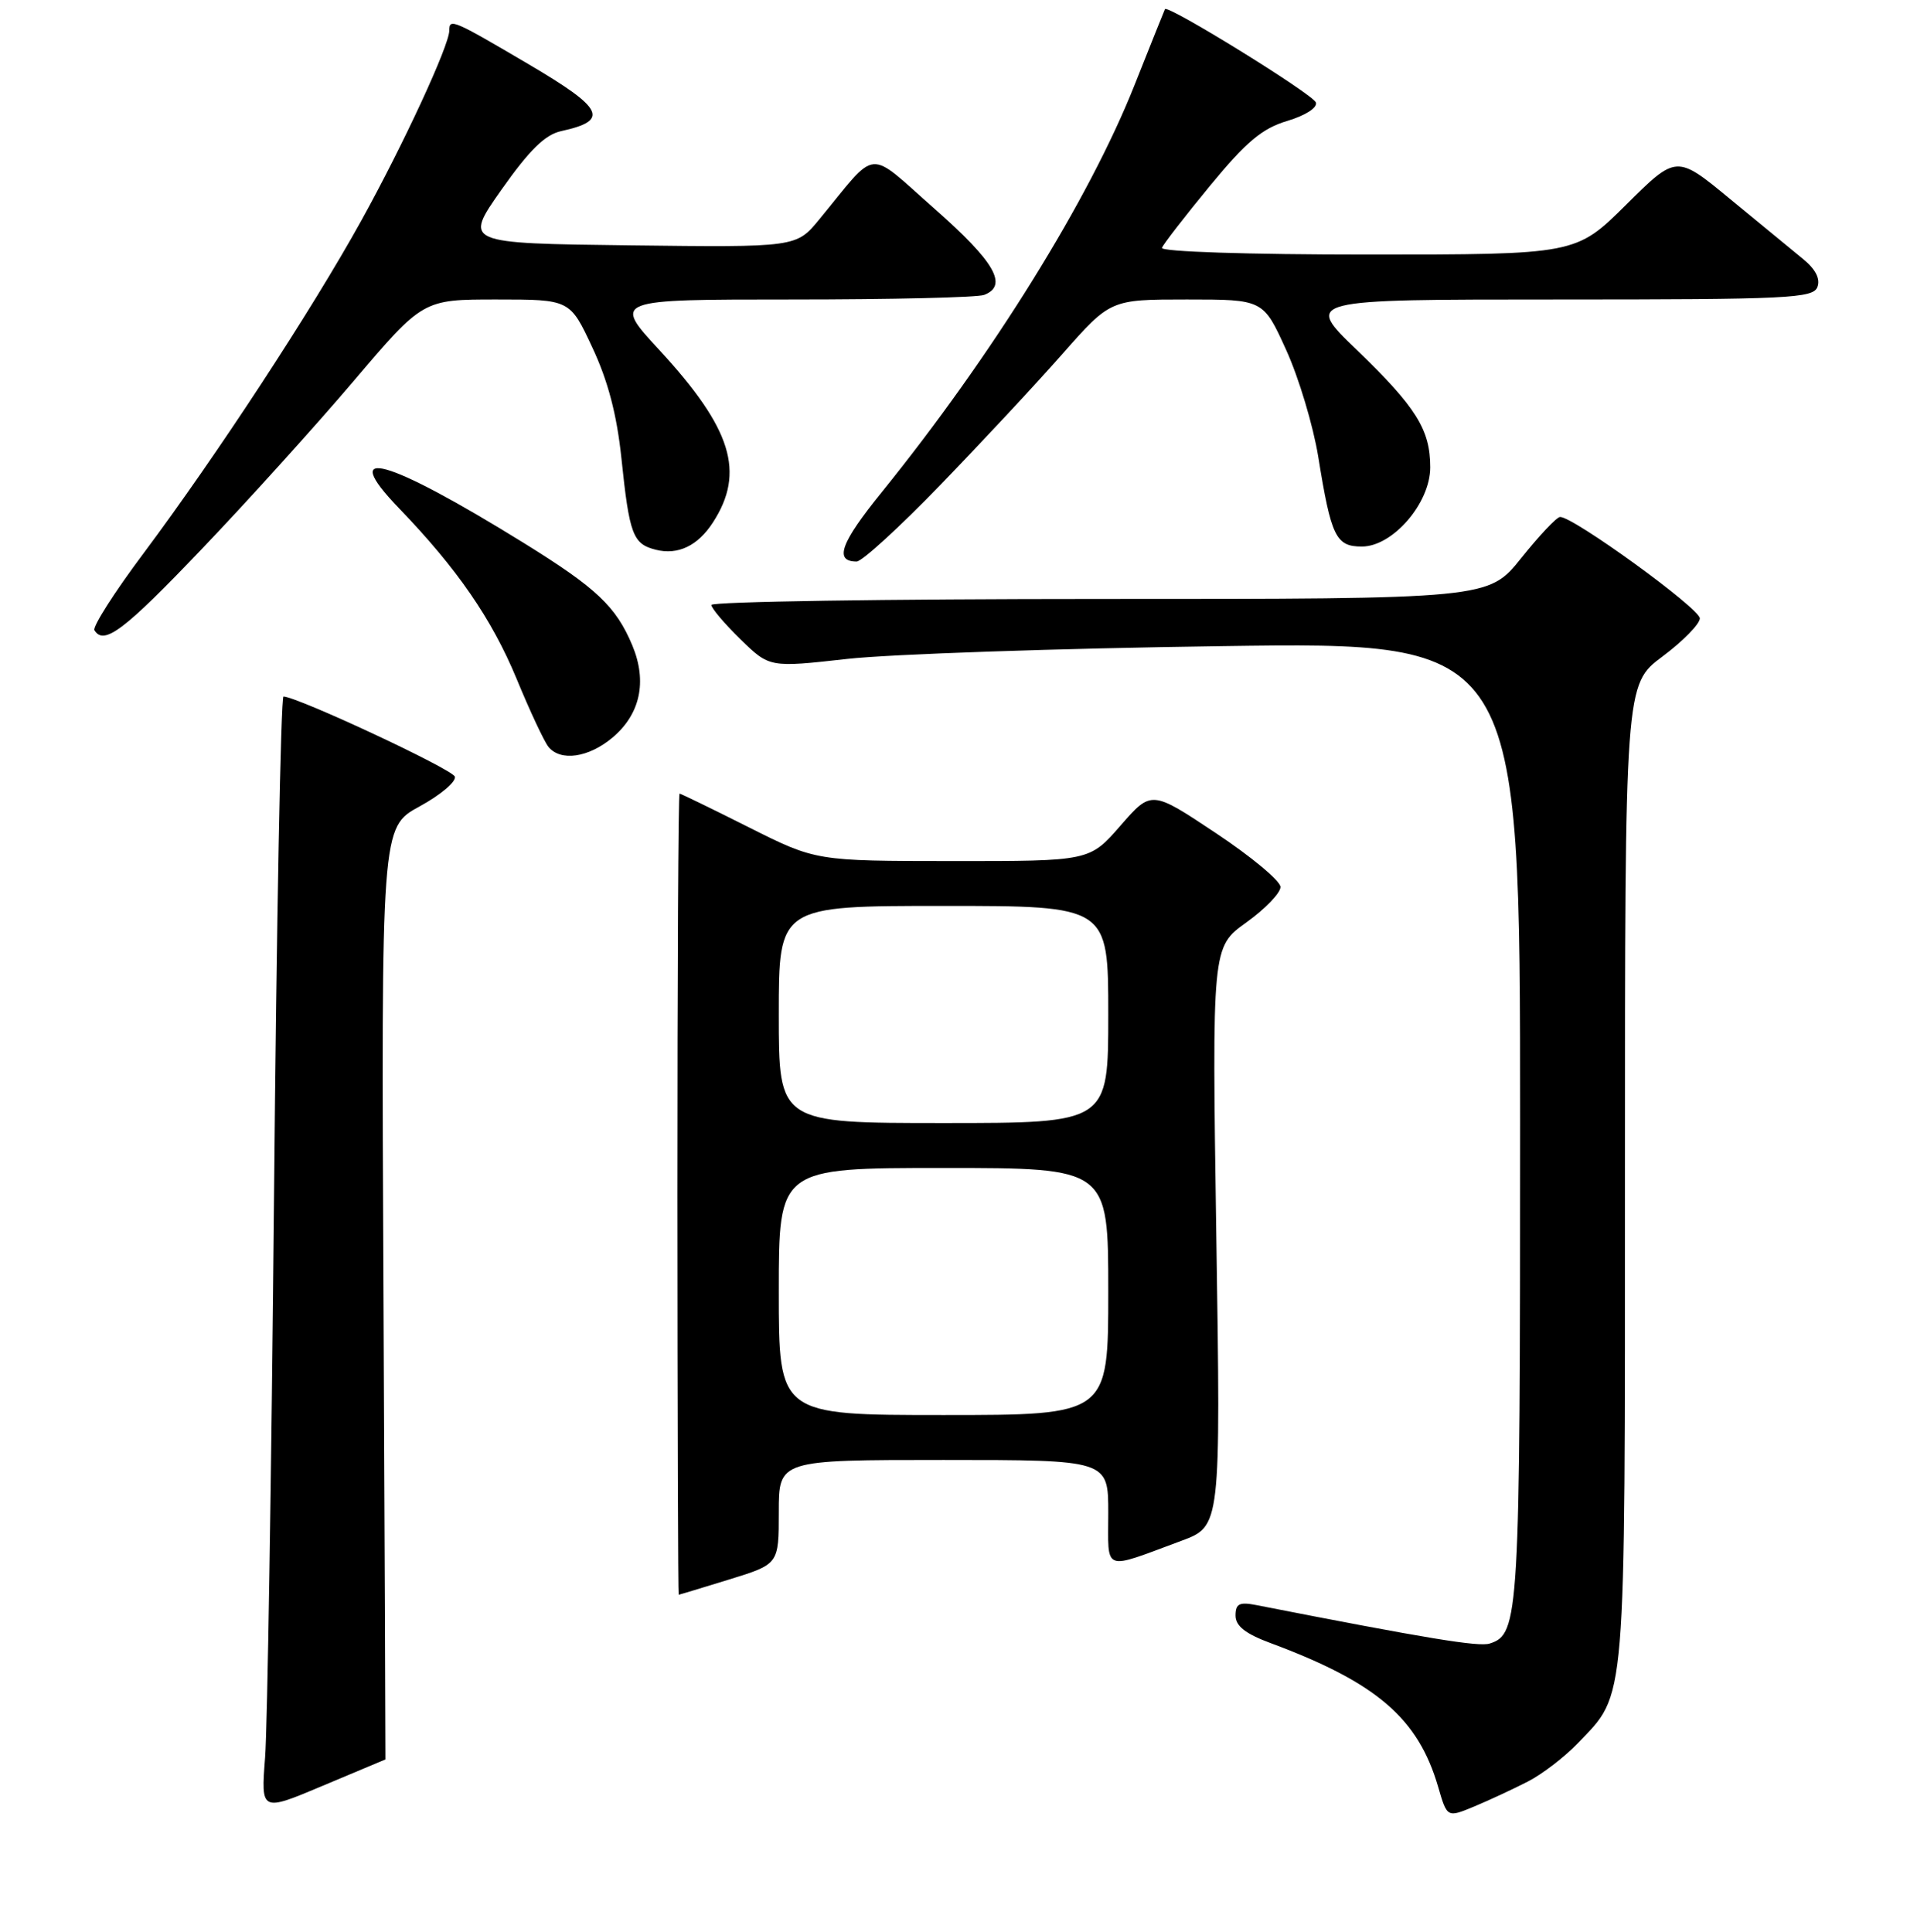 <?xml version="1.0" encoding="UTF-8" standalone="no"?>
<!DOCTYPE svg PUBLIC "-//W3C//DTD SVG 1.1//EN" "http://www.w3.org/Graphics/SVG/1.1/DTD/svg11.dtd" >
<svg xmlns="http://www.w3.org/2000/svg" xmlns:xlink="http://www.w3.org/1999/xlink" version="1.1" viewBox="0 0 256 258">
 <g >
 <path fill="currentColor"
d=" M 204.00 237.97 C 205.93 236.99 208.94 234.67 210.70 232.84 C 217.23 226.03 217.00 228.76 217.00 156.75 C 217.00 91.43 217.00 91.43 222.00 87.69 C 224.75 85.64 227.00 83.34 227.00 82.59 C 227.00 81.27 210.02 68.95 208.33 69.05 C 207.87 69.07 205.54 71.55 203.14 74.55 C 198.77 80.00 198.77 80.00 146.89 80.00 C 118.35 80.00 95.00 80.36 95.00 80.80 C 95.00 81.24 96.75 83.30 98.88 85.38 C 102.76 89.17 102.76 89.17 113.13 88.01 C 118.83 87.37 141.39 86.60 163.25 86.30 C 203.00 85.74 203.00 85.74 203.00 149.82 C 203.00 216.10 202.87 218.27 198.94 219.52 C 197.47 219.99 190.62 218.86 167.75 214.38 C 165.51 213.94 165.00 214.20 165.00 215.78 C 165.00 217.19 166.32 218.22 169.75 219.49 C 183.83 224.73 189.38 229.50 192.05 238.65 C 193.25 242.79 193.25 242.79 196.88 241.28 C 198.87 240.45 202.07 238.96 204.00 237.97 Z  M 51.47 235.00 C 51.49 235.00 51.37 206.99 51.21 172.75 C 50.91 110.50 50.91 110.50 56.03 107.71 C 58.84 106.18 60.96 104.38 60.74 103.73 C 60.41 102.73 39.86 93.13 37.86 93.03 C 37.50 93.01 36.93 123.26 36.59 160.25 C 36.24 197.24 35.71 230.76 35.40 234.75 C 34.84 242.00 34.84 242.00 43.14 238.50 C 47.70 236.58 51.45 235.00 51.47 235.00 Z  M 97.39 210.96 C 104.00 208.92 104.00 208.92 104.00 201.96 C 104.00 195.00 104.00 195.00 126.00 195.00 C 148.00 195.00 148.00 195.00 148.00 202.07 C 148.00 210.08 147.11 209.74 157.76 205.80 C 163.02 203.85 163.02 203.85 162.43 165.18 C 161.85 126.50 161.85 126.50 166.42 123.22 C 168.94 121.41 171.00 119.28 171.00 118.47 C 171.00 117.67 167.12 114.43 162.38 111.28 C 153.76 105.54 153.76 105.54 149.63 110.28 C 145.50 115.02 145.50 115.02 127.23 115.01 C 108.96 115.00 108.96 115.00 100.00 110.50 C 95.07 108.02 90.91 106.00 90.75 106.00 C 90.58 106.00 90.46 130.07 90.46 159.50 C 90.47 188.93 90.55 213.00 90.63 213.00 C 90.72 213.00 93.76 212.08 97.39 210.96 Z  M 81.79 98.52 C 85.51 95.39 86.45 91.02 84.44 86.20 C 82.26 81.00 79.67 78.55 69.96 72.53 C 51.59 61.16 45.05 59.33 53.27 67.87 C 61.05 75.95 65.67 82.65 69.00 90.69 C 70.77 94.99 72.68 99.06 73.24 99.75 C 74.85 101.74 78.60 101.20 81.79 98.52 Z  M 26.88 73.40 C 32.98 67.02 42.13 56.89 47.22 50.90 C 56.48 40.00 56.48 40.00 66.29 40.00 C 76.11 40.00 76.11 40.00 79.10 46.41 C 81.19 50.86 82.37 55.37 82.98 61.16 C 84.05 71.43 84.51 72.66 87.59 73.43 C 90.53 74.17 93.19 72.90 95.20 69.79 C 99.55 63.08 97.73 57.25 88.05 46.75 C 81.82 40.00 81.82 40.00 105.83 40.00 C 119.03 40.00 130.55 39.73 131.42 39.39 C 134.67 38.15 132.85 34.97 124.83 27.91 C 115.62 19.79 117.36 19.64 109.42 29.29 C 106.34 33.04 106.34 33.04 84.13 32.77 C 61.92 32.50 61.92 32.50 66.97 25.33 C 70.71 20.03 72.79 17.98 74.95 17.51 C 81.43 16.09 80.66 14.51 70.61 8.59 C 60.45 2.61 60.00 2.42 60.00 4.08 C 60.00 6.06 53.84 19.37 48.23 29.50 C 41.64 41.42 28.89 60.89 19.15 73.93 C 15.27 79.11 12.33 83.73 12.61 84.18 C 13.88 86.24 16.55 84.22 26.88 73.40 Z  M 125.60 64.75 C 131.05 59.11 138.39 51.24 141.90 47.25 C 148.29 40.00 148.29 40.00 158.50 40.00 C 168.70 40.00 168.70 40.00 171.76 46.75 C 173.45 50.46 175.37 56.88 176.04 61.00 C 177.77 71.72 178.40 73.00 181.87 73.00 C 185.99 73.00 191.00 67.20 191.00 62.42 C 191.00 57.39 189.12 54.39 181.20 46.75 C 174.19 40.00 174.19 40.00 208.13 40.00 C 238.82 40.00 242.12 39.84 242.70 38.34 C 243.12 37.25 242.46 35.96 240.78 34.59 C 239.37 33.44 234.99 29.84 231.05 26.59 C 223.88 20.67 223.88 20.67 217.16 27.34 C 210.45 34.00 210.45 34.00 182.64 34.00 C 166.69 34.00 154.98 33.62 155.17 33.10 C 155.35 32.61 158.24 28.88 161.59 24.81 C 166.44 18.92 168.55 17.15 171.91 16.15 C 174.34 15.42 175.96 14.38 175.73 13.69 C 175.37 12.60 155.93 0.58 155.57 1.22 C 155.49 1.37 153.66 5.95 151.50 11.38 C 145.44 26.65 132.53 47.45 117.74 65.75 C 112.24 72.54 111.36 75.00 114.40 75.00 C 115.11 75.00 120.15 70.39 125.60 64.75 Z  M 104.00 172.50 C 104.00 156.00 104.00 156.00 126.00 156.00 C 148.00 156.00 148.00 156.00 148.00 172.50 C 148.00 189.00 148.00 189.00 126.00 189.00 C 104.00 189.00 104.00 189.00 104.00 172.50 Z  M 104.00 135.50 C 104.00 121.00 104.00 121.00 126.00 121.00 C 148.00 121.00 148.00 121.00 148.00 135.50 C 148.00 150.00 148.00 150.00 126.00 150.00 C 104.00 150.00 104.00 150.00 104.00 135.50 Z "/>
</g>
</svg>